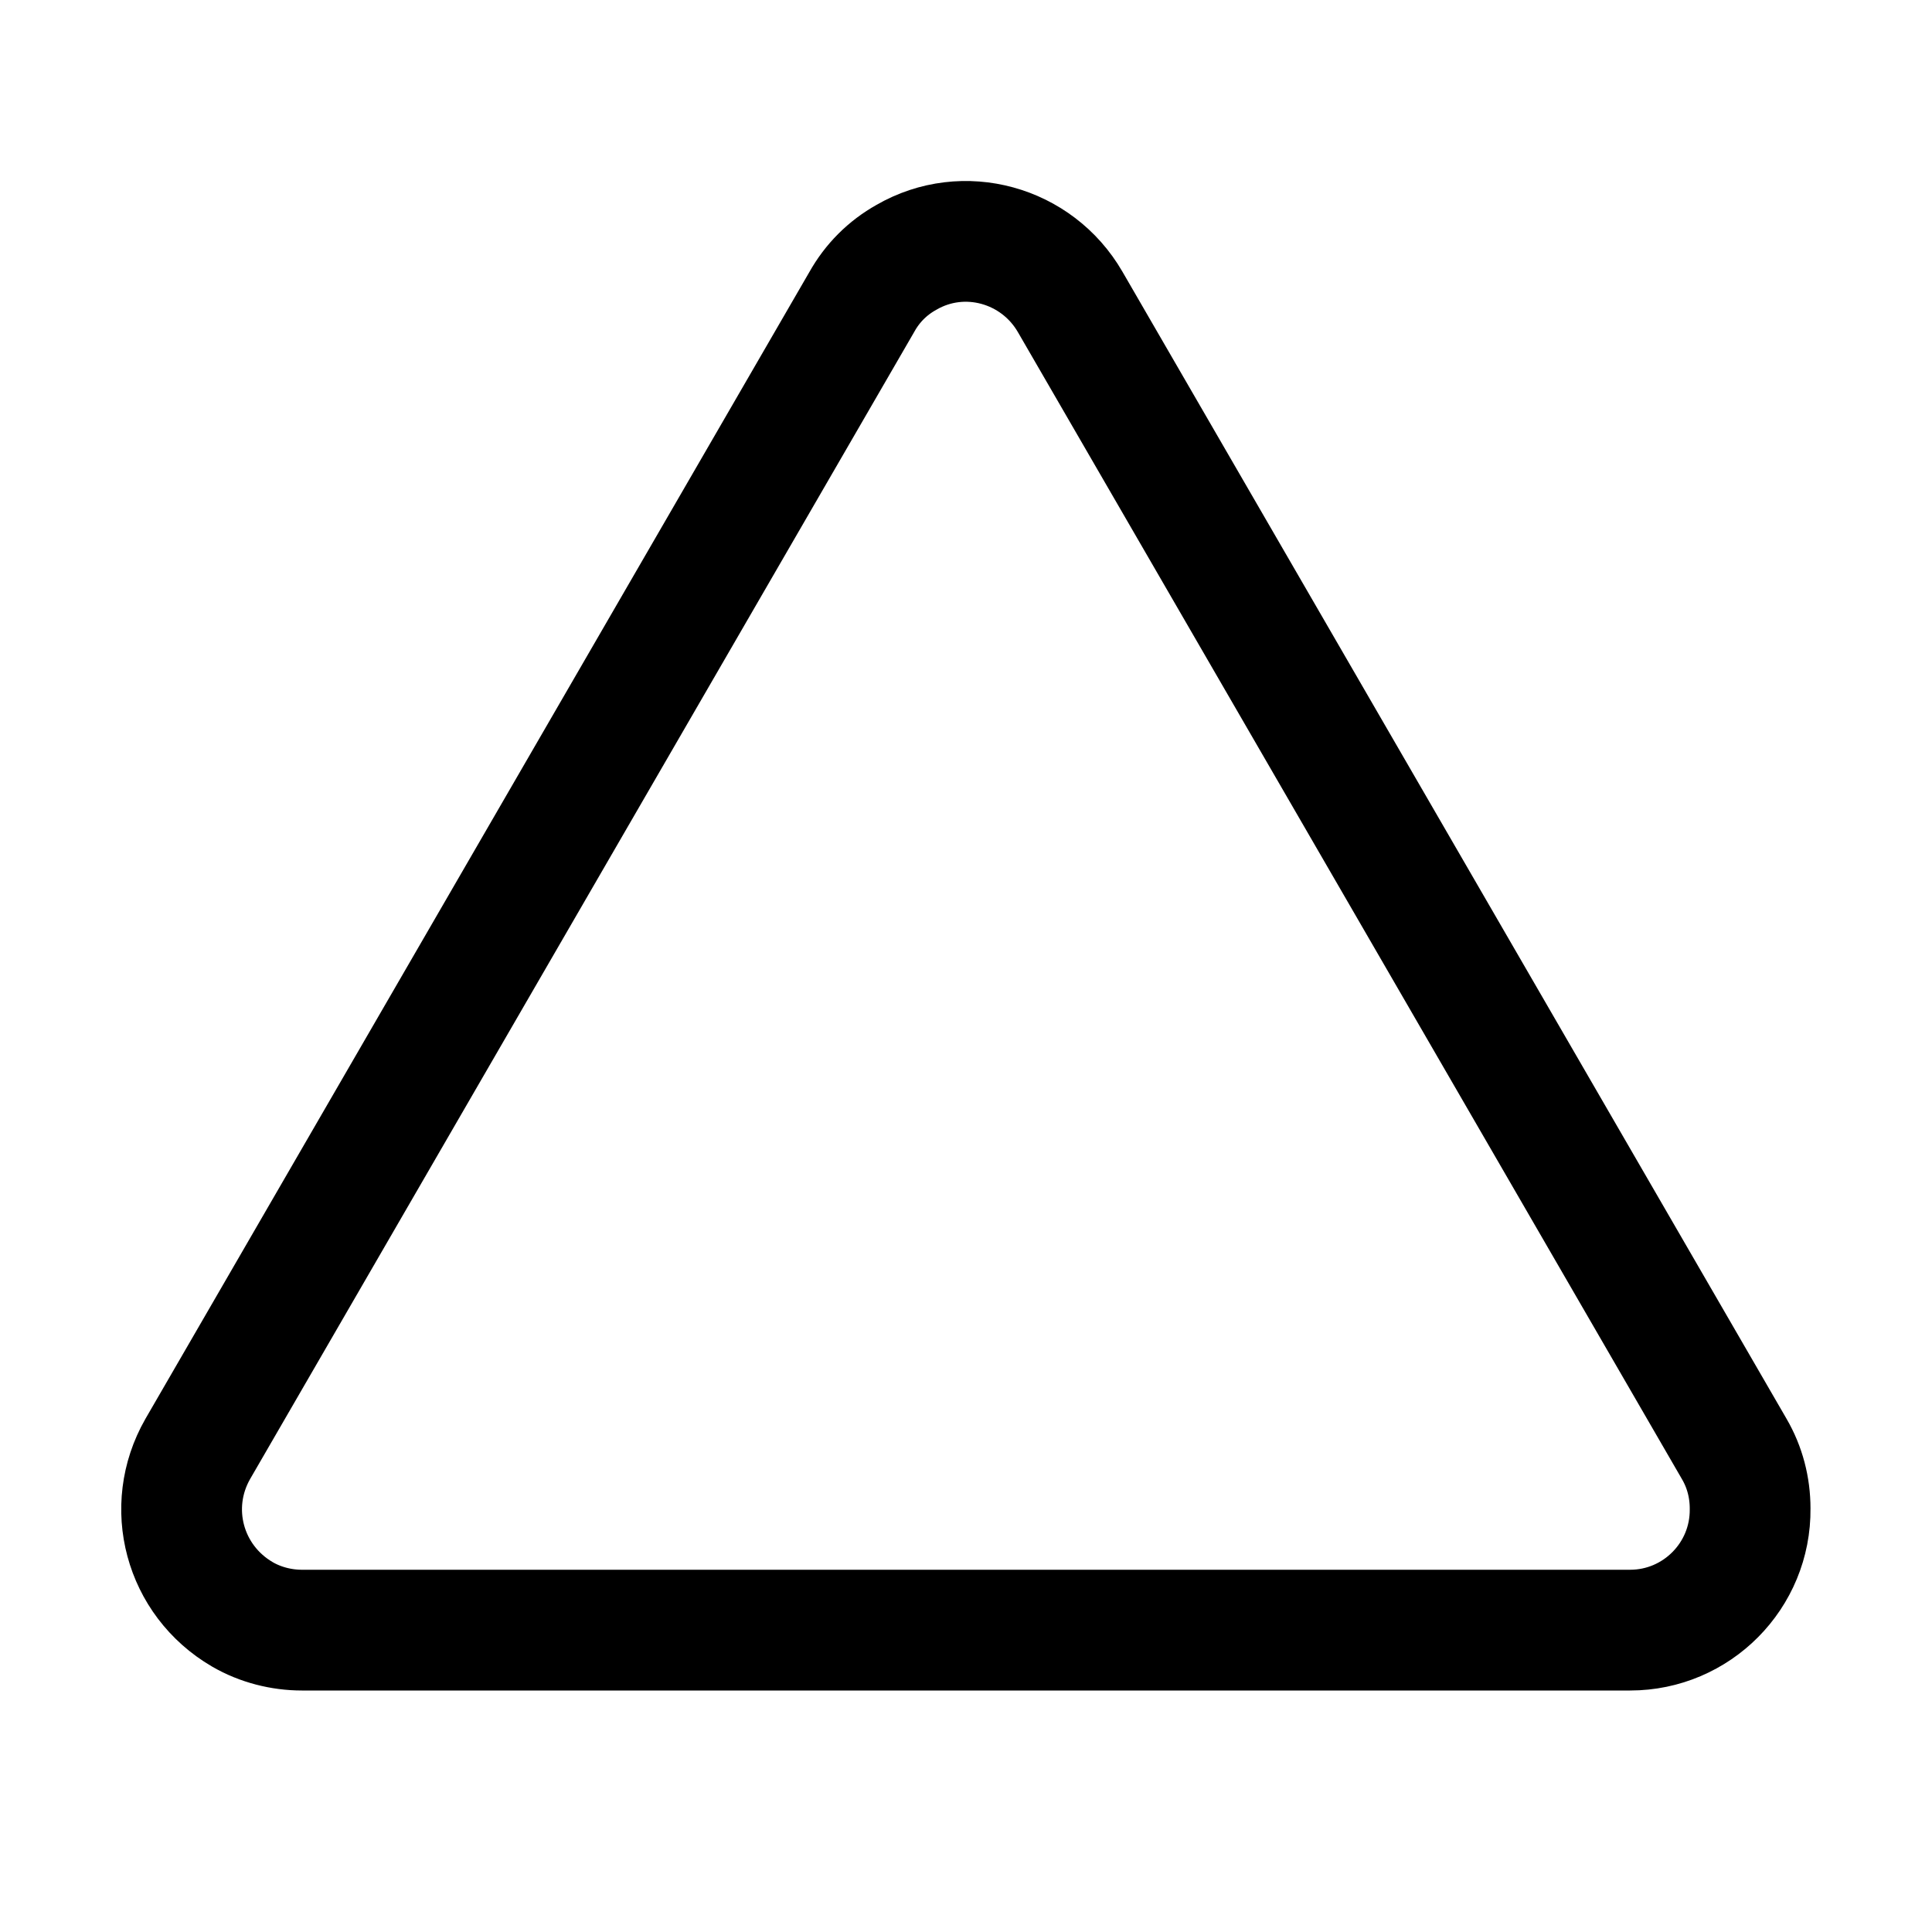 <?xml version="1.0" encoding="utf-8"?>
<!-- Generator: Adobe Illustrator 26.3.1, SVG Export Plug-In . SVG Version: 6.00 Build 0)  -->
<svg version="1.1" id="Layer_1" xmlns="http://www.w3.org/2000/svg" xmlns:xlink="http://www.w3.org/1999/xlink" x="0px" y="0px"
	 viewBox="0 0 256 256" style="enable-background:new 0 0 256 256;" xml:space="preserve">
<style type="text/css">
	.st0{fill:none;stroke:#000000;stroke-width:16;}
</style>
<path class="st0" d="M114.2,40l-88,152c-4.4,7.7-1.8,17.4,5.9,21.9c2.4,1.4,5.2,2.1,7.9,2.1h176c8.8,0,16-7.2,15.9-16.1
	c0-2.8-0.7-5.5-2.1-7.9l-88-152c-4.4-7.6-14.1-10.3-21.7-5.9C117.6,35.5,115.6,37.5,114.2,40z"/>
</svg>
